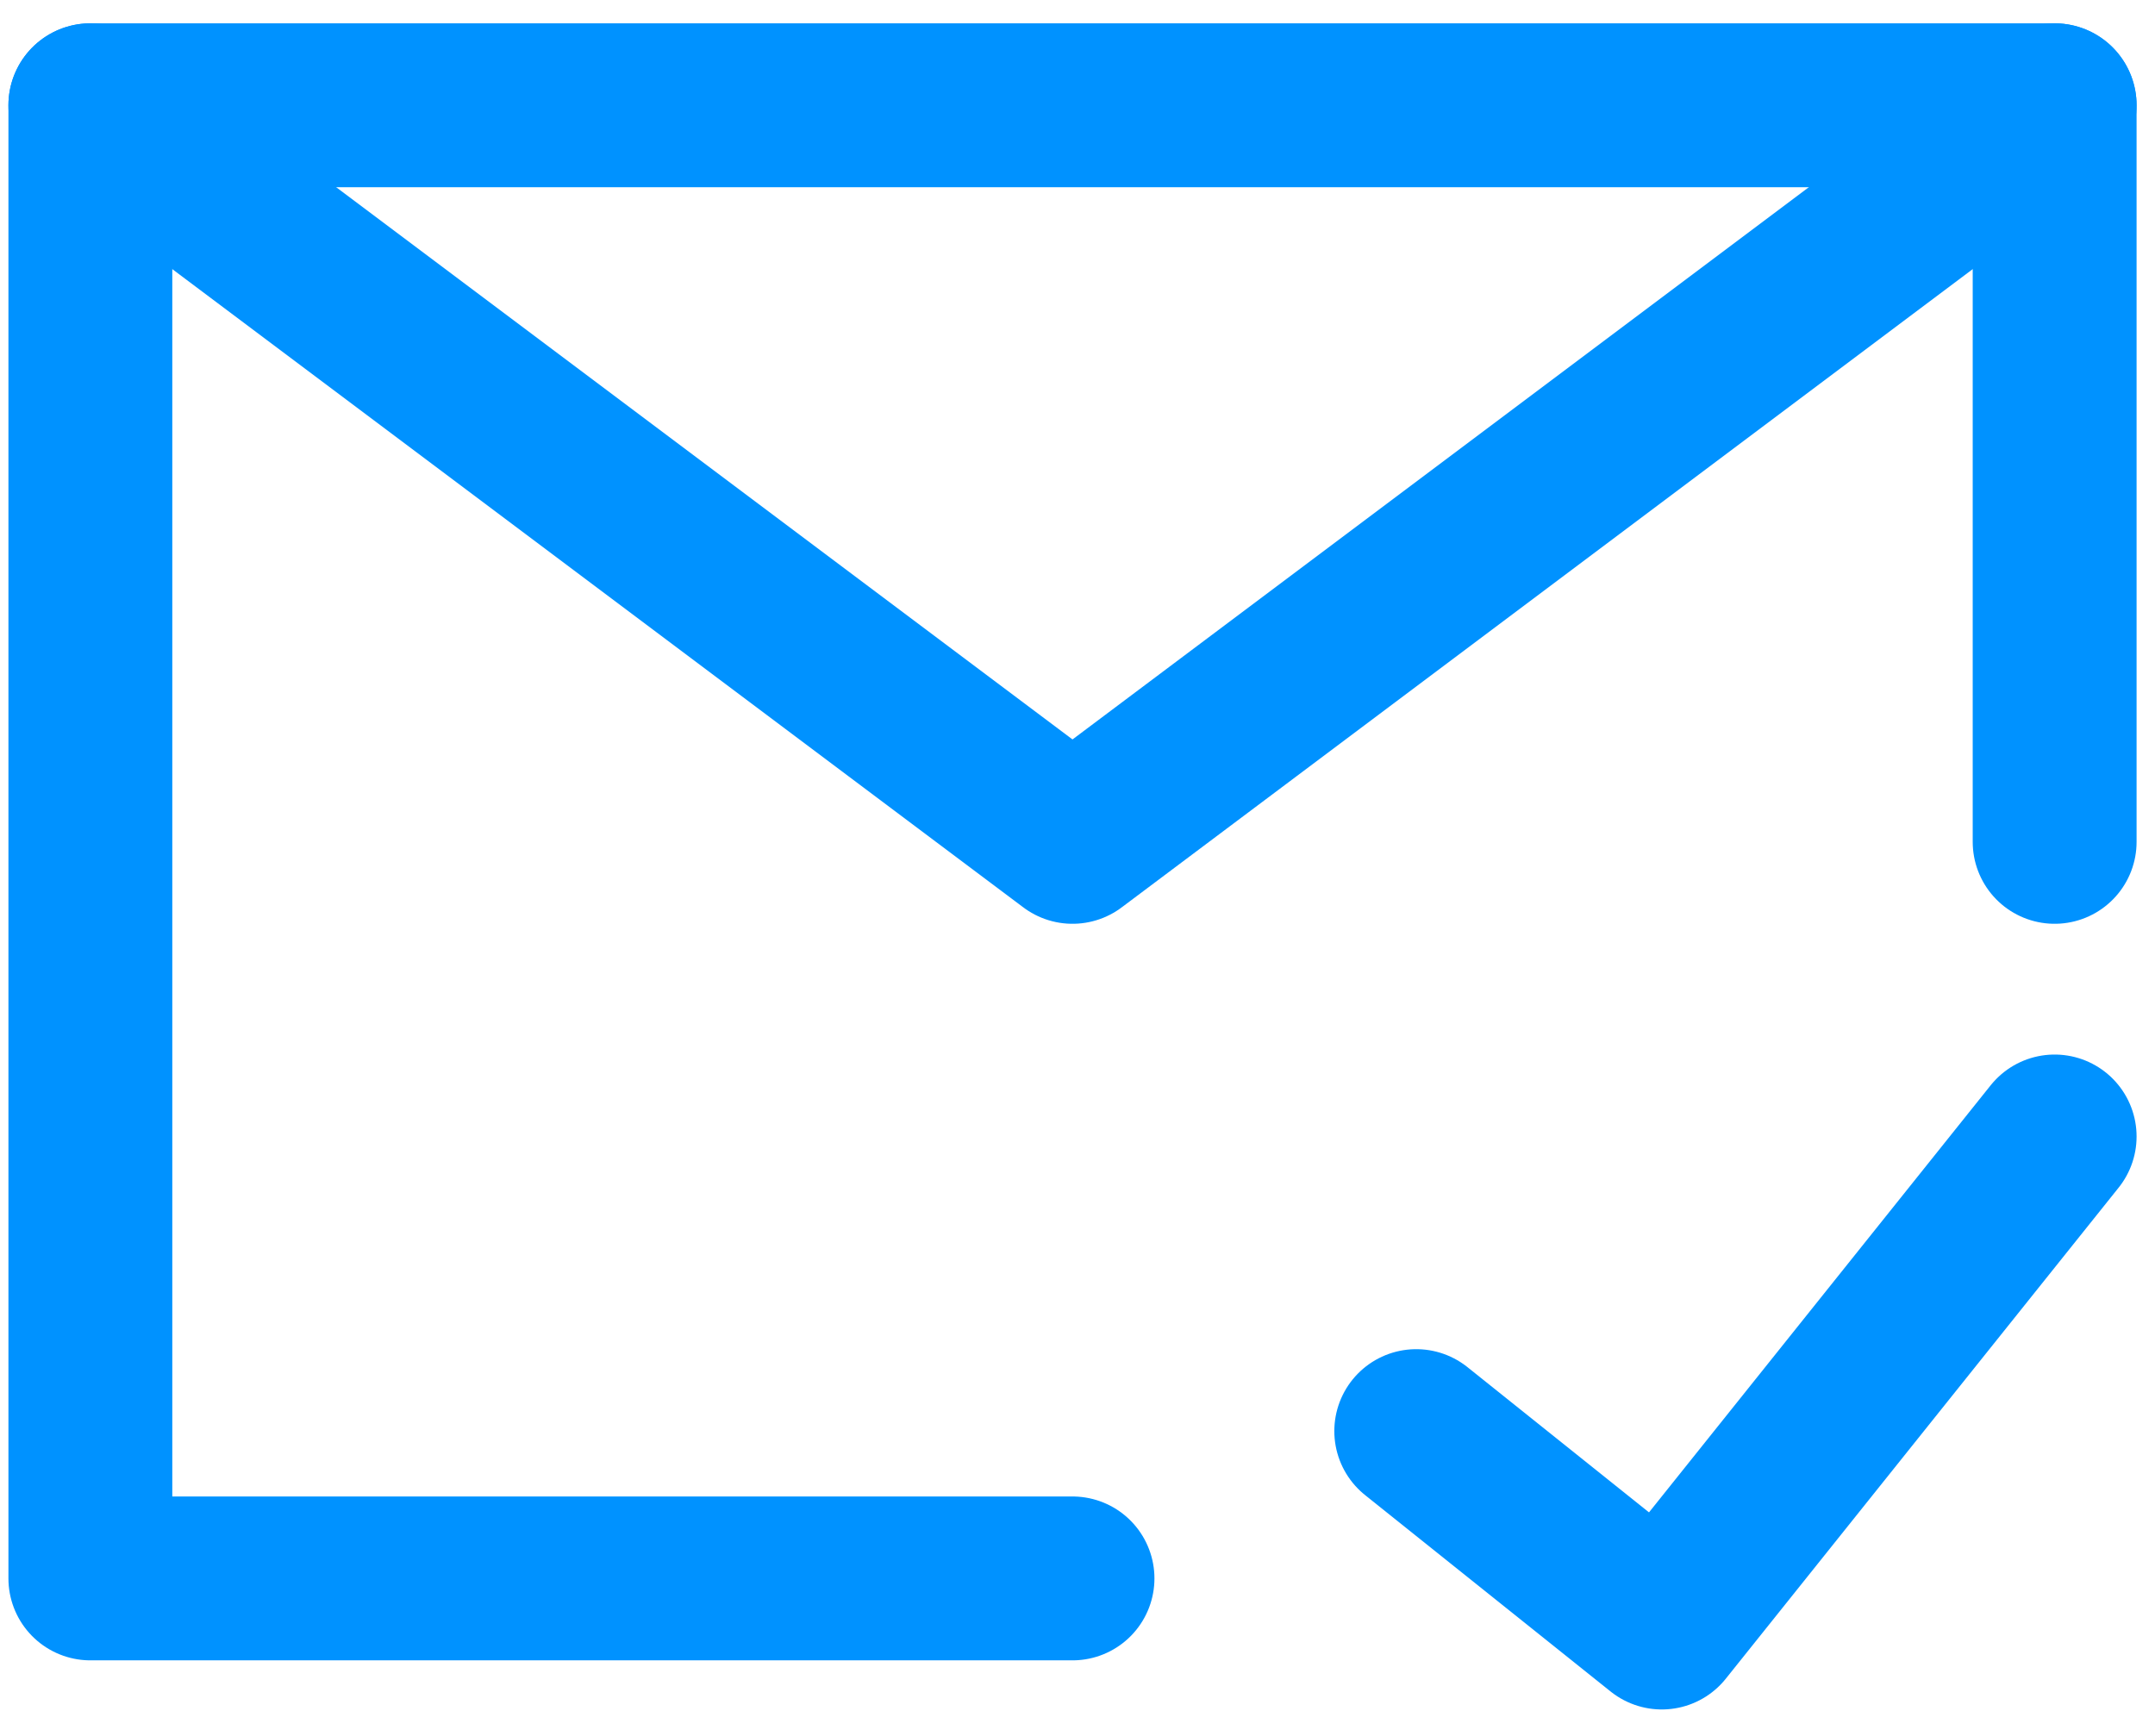 <svg width="72" height="58" viewBox="0 0 72 58" fill="none" xmlns="http://www.w3.org/2000/svg">
<path d="M68.647 28.128V3.517H35.833H3.019V28.128V52.738H35.833" stroke="#0092FF" stroke-width="5.475" stroke-linecap="round" stroke-linejoin="round"/>
<path d="M47.318 47.816L55.522 54.379L68.647 37.972" stroke="#0092FF" stroke-width="5.475" stroke-linecap="round" stroke-linejoin="round"/>
<path d="M3.019 3.517L35.833 28.128L68.647 3.517" stroke="#0092FF" stroke-width="5.475" stroke-linecap="round" stroke-linejoin="round"/>
</svg>
